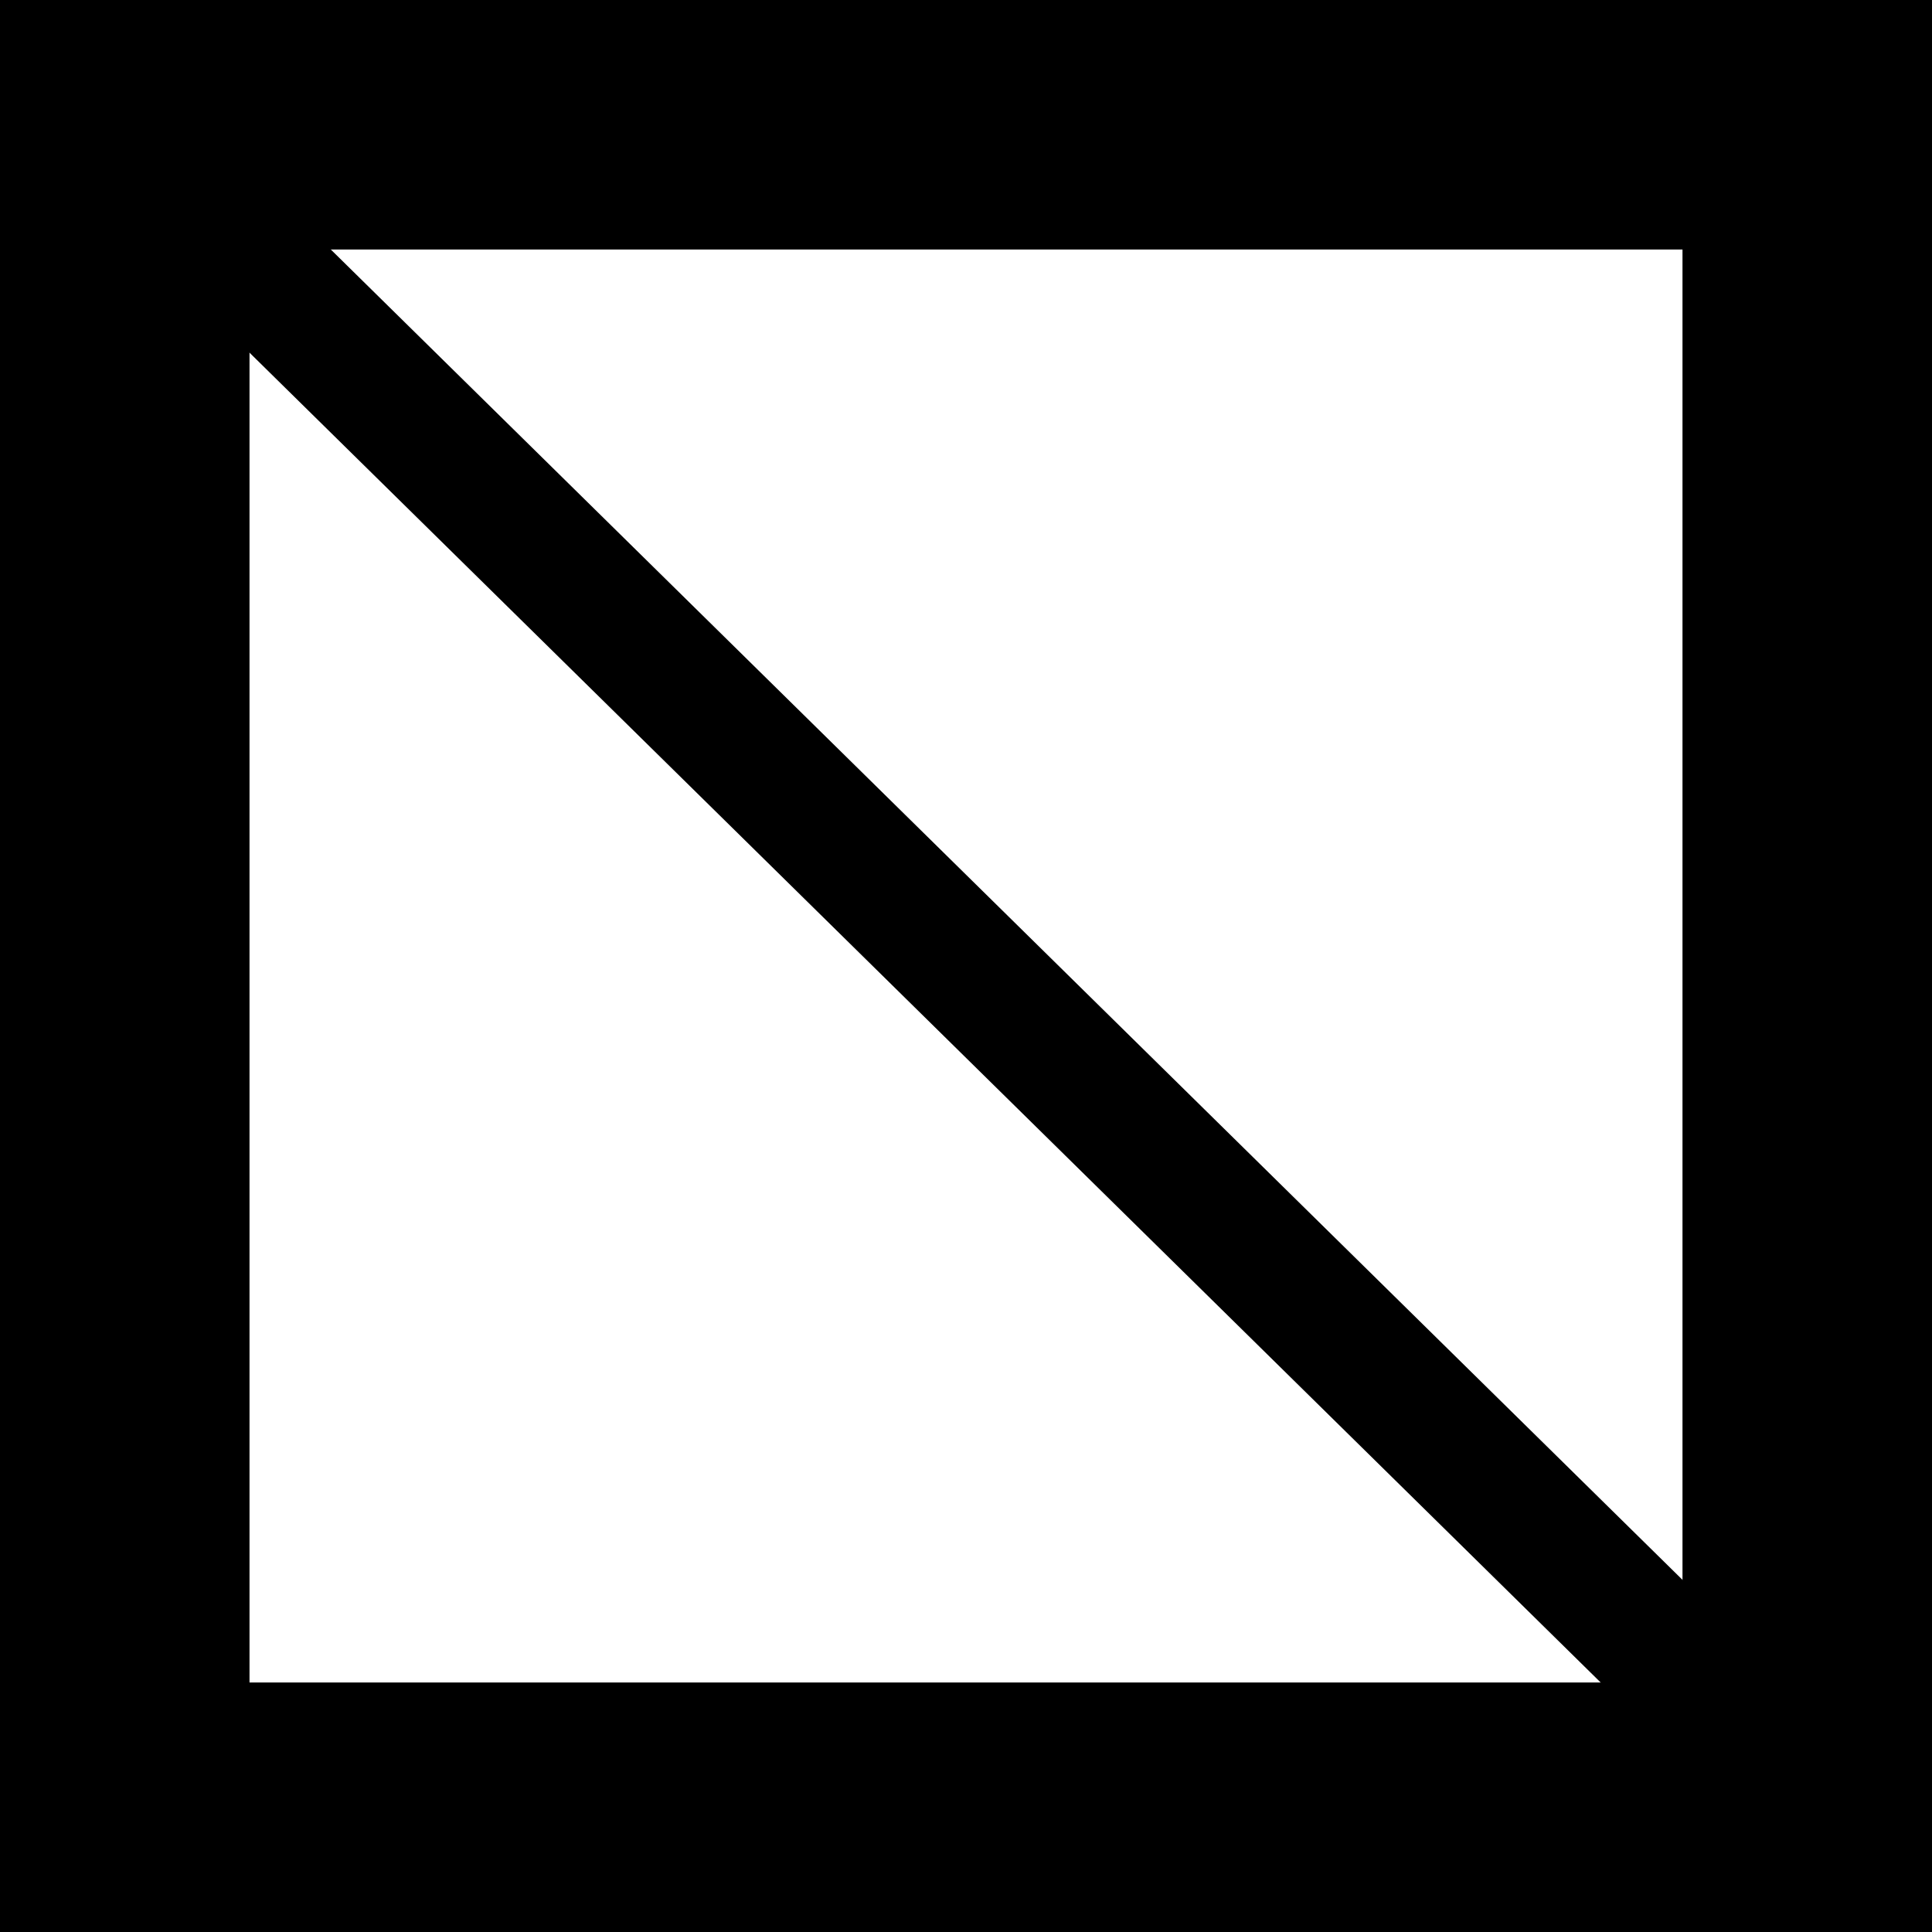 <?xml version="1.0" encoding="UTF-8" standalone="no"?>
<!-- Created with Inkscape (http://www.inkscape.org/) -->

<svg
   xmlns:osb="http://www.openswatchbook.org/uri/2009/osb"
   xmlns:dc="http://purl.org/dc/elements/1.1/"
   xmlns:cc="http://creativecommons.org/ns#"
   xmlns:rdf="http://www.w3.org/1999/02/22-rdf-syntax-ns#"
   xmlns:svg="http://www.w3.org/2000/svg"
   xmlns="http://www.w3.org/2000/svg"
   xmlns:sodipodi="http://sodipodi.sourceforge.net/DTD/sodipodi-0.dtd"
   xmlns:inkscape="http://www.inkscape.org/namespaces/inkscape"
   width="14"
   height="14"
   viewBox="0 0 14 14"
   id="svg4236"
   version="1.1"
   inkscape:version="0.91 r13725"
   sodipodi:docname="diag-one.svg"
   inkscape:export-filename="C:\Users\Xavier\Documents\Xavier\Code\latexTables\diag-one2.png"
   inkscape:export-xdpi="90"
   inkscape:export-ydpi="90">
  <defs
     id="defs4238">
    <linearGradient
       id="linearGradient4788"
       osb:paint="solid">
      <stop
         style="stop-color:#000000;stop-opacity:1;"
         offset="0"
         id="stop4790" />
    </linearGradient>
  </defs>
  <sodipodi:namedview
     id="base"
     pagecolor="#ffffff"
     bordercolor="#666666"
     borderopacity="1.0"
     inkscape:pageopacity="0.0"
     inkscape:pageshadow="2"
     inkscape:zoom="12.411137"
     inkscape:cx="-7.7045355"
     inkscape:cy="1.4296907"
     inkscape:document-units="px"
     inkscape:current-layer="layer1"
     showgrid="true"
     units="px"
     borderlayer="true"
     inkscape:window-width="1280"
     inkscape:window-height="666"
     inkscape:window-x="-8"
     inkscape:window-y="-8"
     inkscape:window-maximized="1">
    <inkscape:grid
       type="xygrid"
       id="grid4244" />
  </sodipodi:namedview>
  <g
     inkscape:label="Calque 1"
     inkscape:groupmode="layer"
     id="layer1"
     transform="translate(0,-1038.362)">
    <rect
       style="fill:#000000;fill-opacity:0;stroke:#000000;stroke-width:1.808;stroke-miterlimit:4;stroke-dasharray:none;stroke-dashoffset:0;stroke-opacity:1"
       id="rect4246"
       width="12.192"
       height="12.192"
       x="0.904"
       y="1039.266" />
    <path
       style="fill:none;fill-rule:evenodd;stroke:#000000;stroke-width:0.946px;stroke-linecap:butt;stroke-linejoin:miter;stroke-opacity:1"
       d="M 12.31,1050.59 1.609,1040.058"
       id="path6252"
       inkscape:connector-curvature="0" />
  </g>
</svg>
